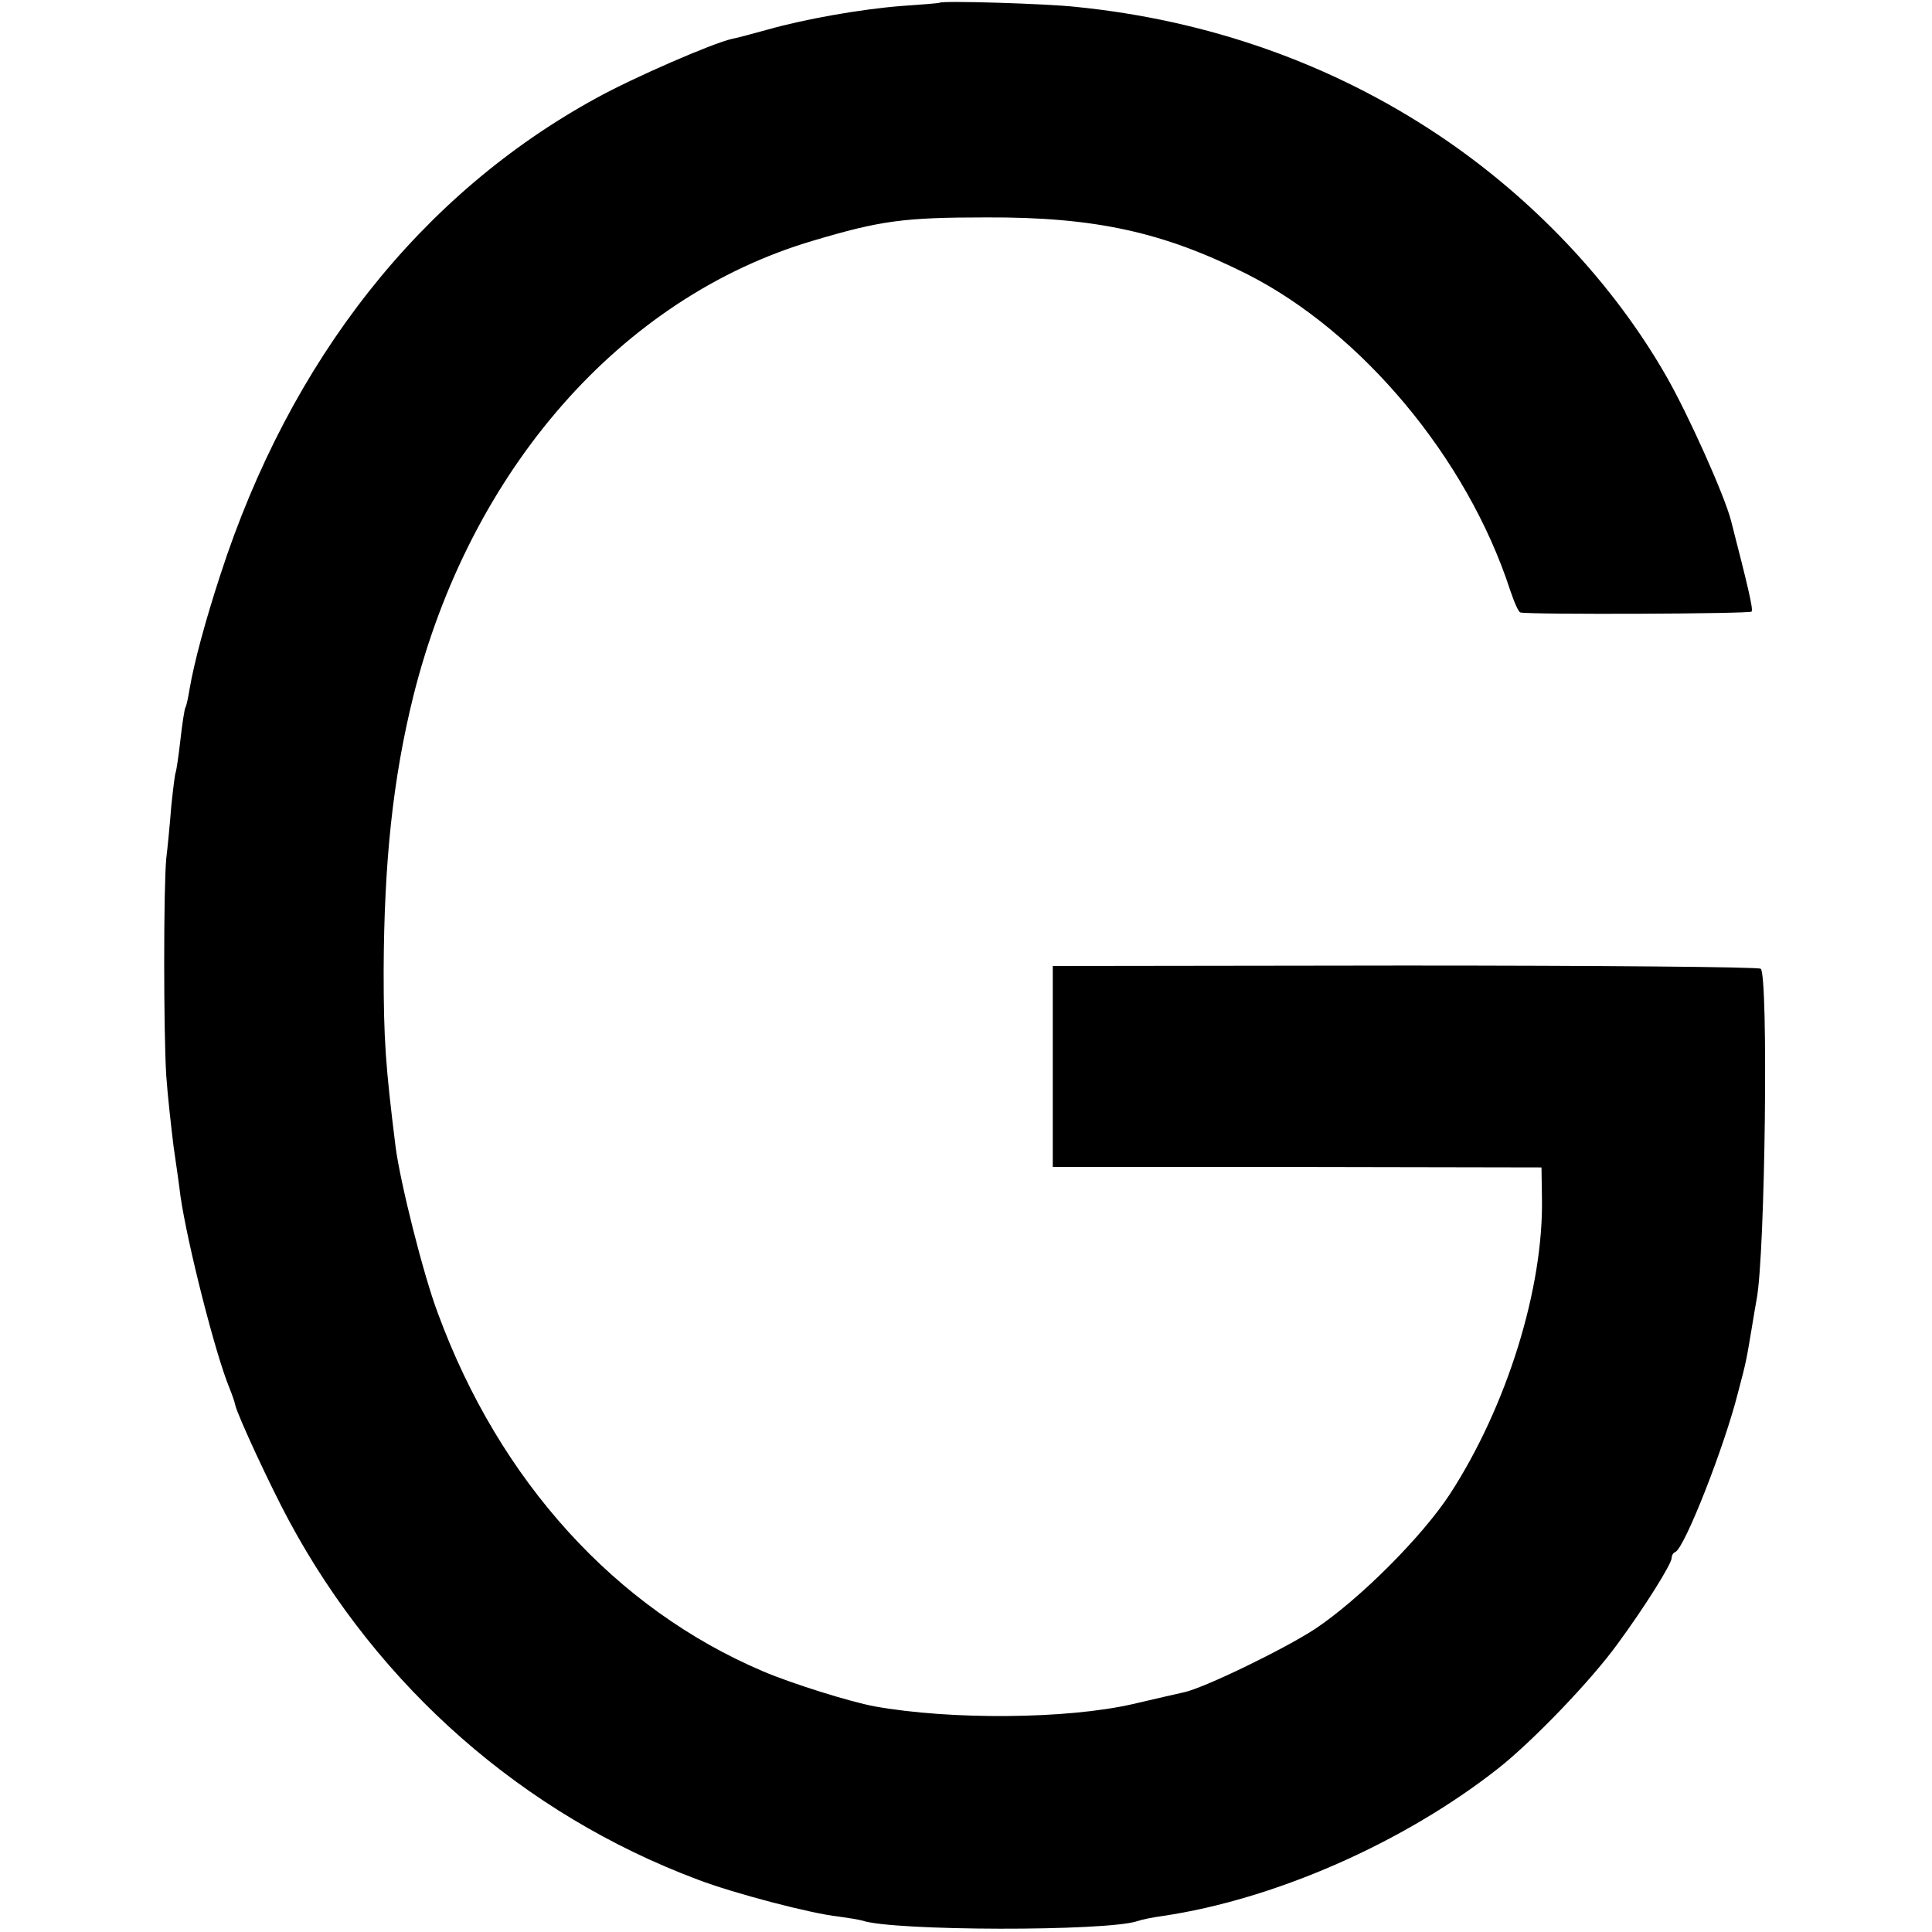 <?xml version="1.0" standalone="no"?>
<!DOCTYPE svg PUBLIC "-//W3C//DTD SVG 20010904//EN"
 "http://www.w3.org/TR/2001/REC-SVG-20010904/DTD/svg10.dtd">
<svg version="1.0" xmlns="http://www.w3.org/2000/svg"
 width="423pt" height="423pt" viewBox="0 0 423 423"
 preserveAspectRatio="xMidYMid meet">
<g transform="translate(0,423) scale(0.1,-0.1)"
fill="#000000" stroke="none">
<path d="M2057 4224 c-1 -1 -38 -4 -82 -7 -91 -7 -214 -29 -295 -52 -30 -8
-65 -18 -77 -20 -44 -10 -214 -84 -296 -129 -385 -210 -672 -573 -825 -1046
-32 -98 -57 -190 -67 -249 -3 -19 -7 -37 -9 -40 -2 -3 -7 -35 -11 -71 -4 -36
-9 -67 -10 -70 -2 -3 -6 -37 -10 -75 -3 -39 -8 -90 -11 -115 -6 -64 -6 -379 0
-475 3 -44 11 -114 16 -155 6 -41 13 -90 15 -108 15 -104 76 -345 107 -420 6
-15 12 -32 13 -38 5 -23 78 -180 118 -254 196 -364 513 -642 894 -785 78 -30
250 -75 308 -81 22 -3 46 -7 53 -9 66 -23 536 -24 603 -1 8 3 32 8 54 11 245
36 528 160 735 323 75 59 203 192 261 272 61 83 119 176 119 189 0 5 3 11 8
13 20 8 107 229 137 348 19 71 19 75 30 140 4 25 9 54 11 65 19 98 26 711 9
724 -5 4 -356 7 -780 7 l-770 -1 0 -220 0 -220 535 0 535 -1 1 -66 c4 -198
-77 -458 -202 -650 -61 -93 -197 -229 -294 -294 -67 -44 -242 -129 -287 -139
-10 -2 -61 -14 -113 -26 -144 -33 -398 -35 -565 -5 -54 10 -182 50 -245 77
-322 137 -576 416 -711 783 -32 84 -83 288 -93 366 -22 177 -26 234 -26 385 1
238 20 419 65 601 124 495 455 873 875 997 148 44 198 51 380 51 237 1 387
-32 570 -124 251 -127 482 -403 576 -691 9 -27 19 -50 23 -50 24 -5 504 -3
506 2 4 5 -8 55 -45 199 -14 55 -94 233 -141 315 -117 205 -294 392 -499 529
-235 157 -505 252 -795 281 -63 7 -292 14 -298 9z"/>
</g>
</svg>
